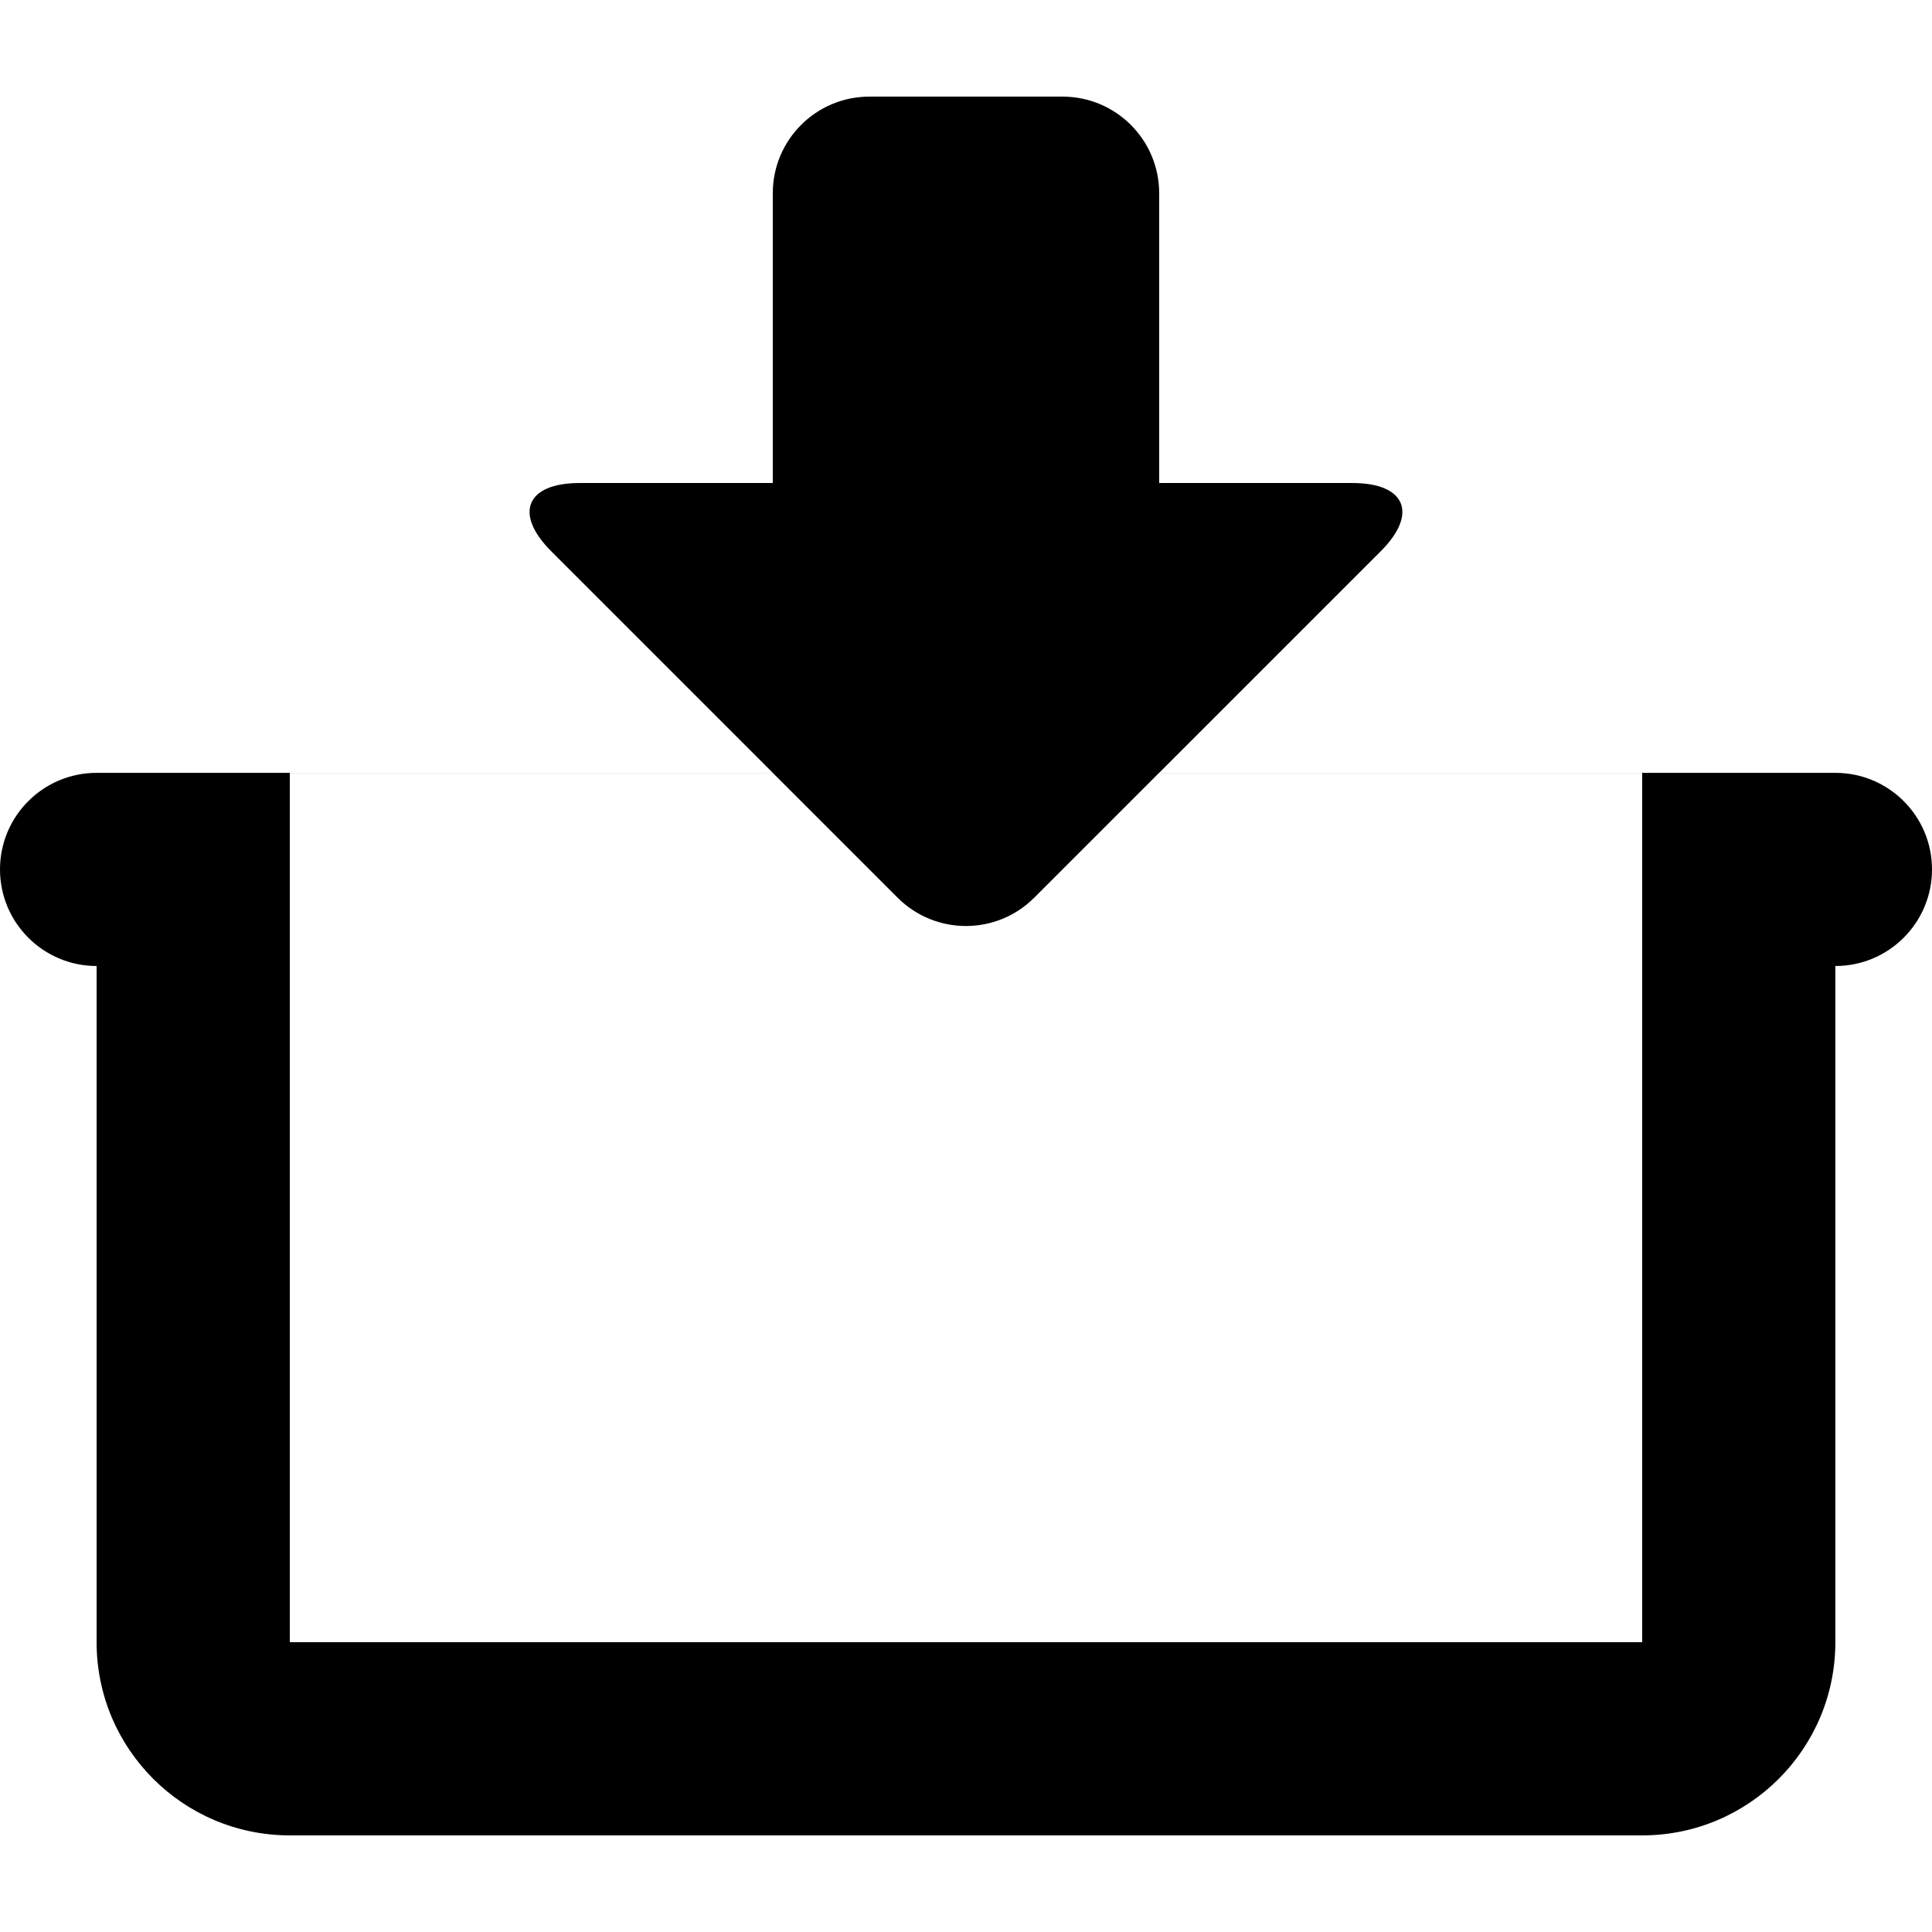 <?xml version="1.0" encoding="iso-8859-1"?>
<!-- Generator: Adobe Illustrator 16.0.0, SVG Export Plug-In . SVG Version: 6.00 Build 0)  -->
<!DOCTYPE svg PUBLIC "-//W3C//DTD SVG 1.1//EN" "http://www.w3.org/Graphics/SVG/1.1/DTD/svg11.dtd">
<svg version="1.1" id="Capa_1" xmlns="http://www.w3.org/2000/svg" xmlns:xlink="http://www.w3.org/1999/xlink" x="0px" y="0px"
	 width="314.021px" height="314.021px" viewBox="0 0 314.021 314.021" style="enable-background:new 0 0 314.021 314.021;"
	 xml:space="preserve">
<g>
	<g id="_x36_1._Download">
		<g>
			<path d="M298.32,125.617h-31.33c-0.031,0-0.056-0.008-0.075-0.008h-78.506l36.003-36c6.131-6.125,4.063-11.101-4.601-11.101
				h-31.402V31.406c0-8.668-7.037-15.701-15.701-15.701h-31.402c-8.666,0-15.699,7.033-15.699,15.701v47.102H94.205
				c-8.667,0-10.734,4.975-4.601,11.101l36.002,36H47.103c-0.024,0-0.048,0.008-0.078,0.008H15.701
				C7.033,125.617,0,132.644,0,141.31c0,8.668,7.033,15.701,15.701,15.701v109.904c0,17.344,14.06,31.402,31.402,31.402h219.812
				c17.34,0,31.397-14.059,31.397-31.402V157.011h0.008c8.673,0,15.701-7.033,15.701-15.701
				C314.021,132.644,306.993,125.617,298.32,125.617z M266.915,266.915H47.103V157.019l0,0v-31.402h78.503l20.292,20.293
				c6.133,6.133,16.069,6.133,22.201,0l20.293-20.293h78.522V266.915z"/>
		</g>
	</g>
</g>
<g>
</g>
<g>
</g>
<g>
</g>
<g>
</g>
<g>
</g>
<g>
</g>
<g>
</g>
<g>
</g>
<g>
</g>
<g>
</g>
<g>
</g>
<g>
</g>
<g>
</g>
<g>
</g>
<g>
</g>
</svg>

